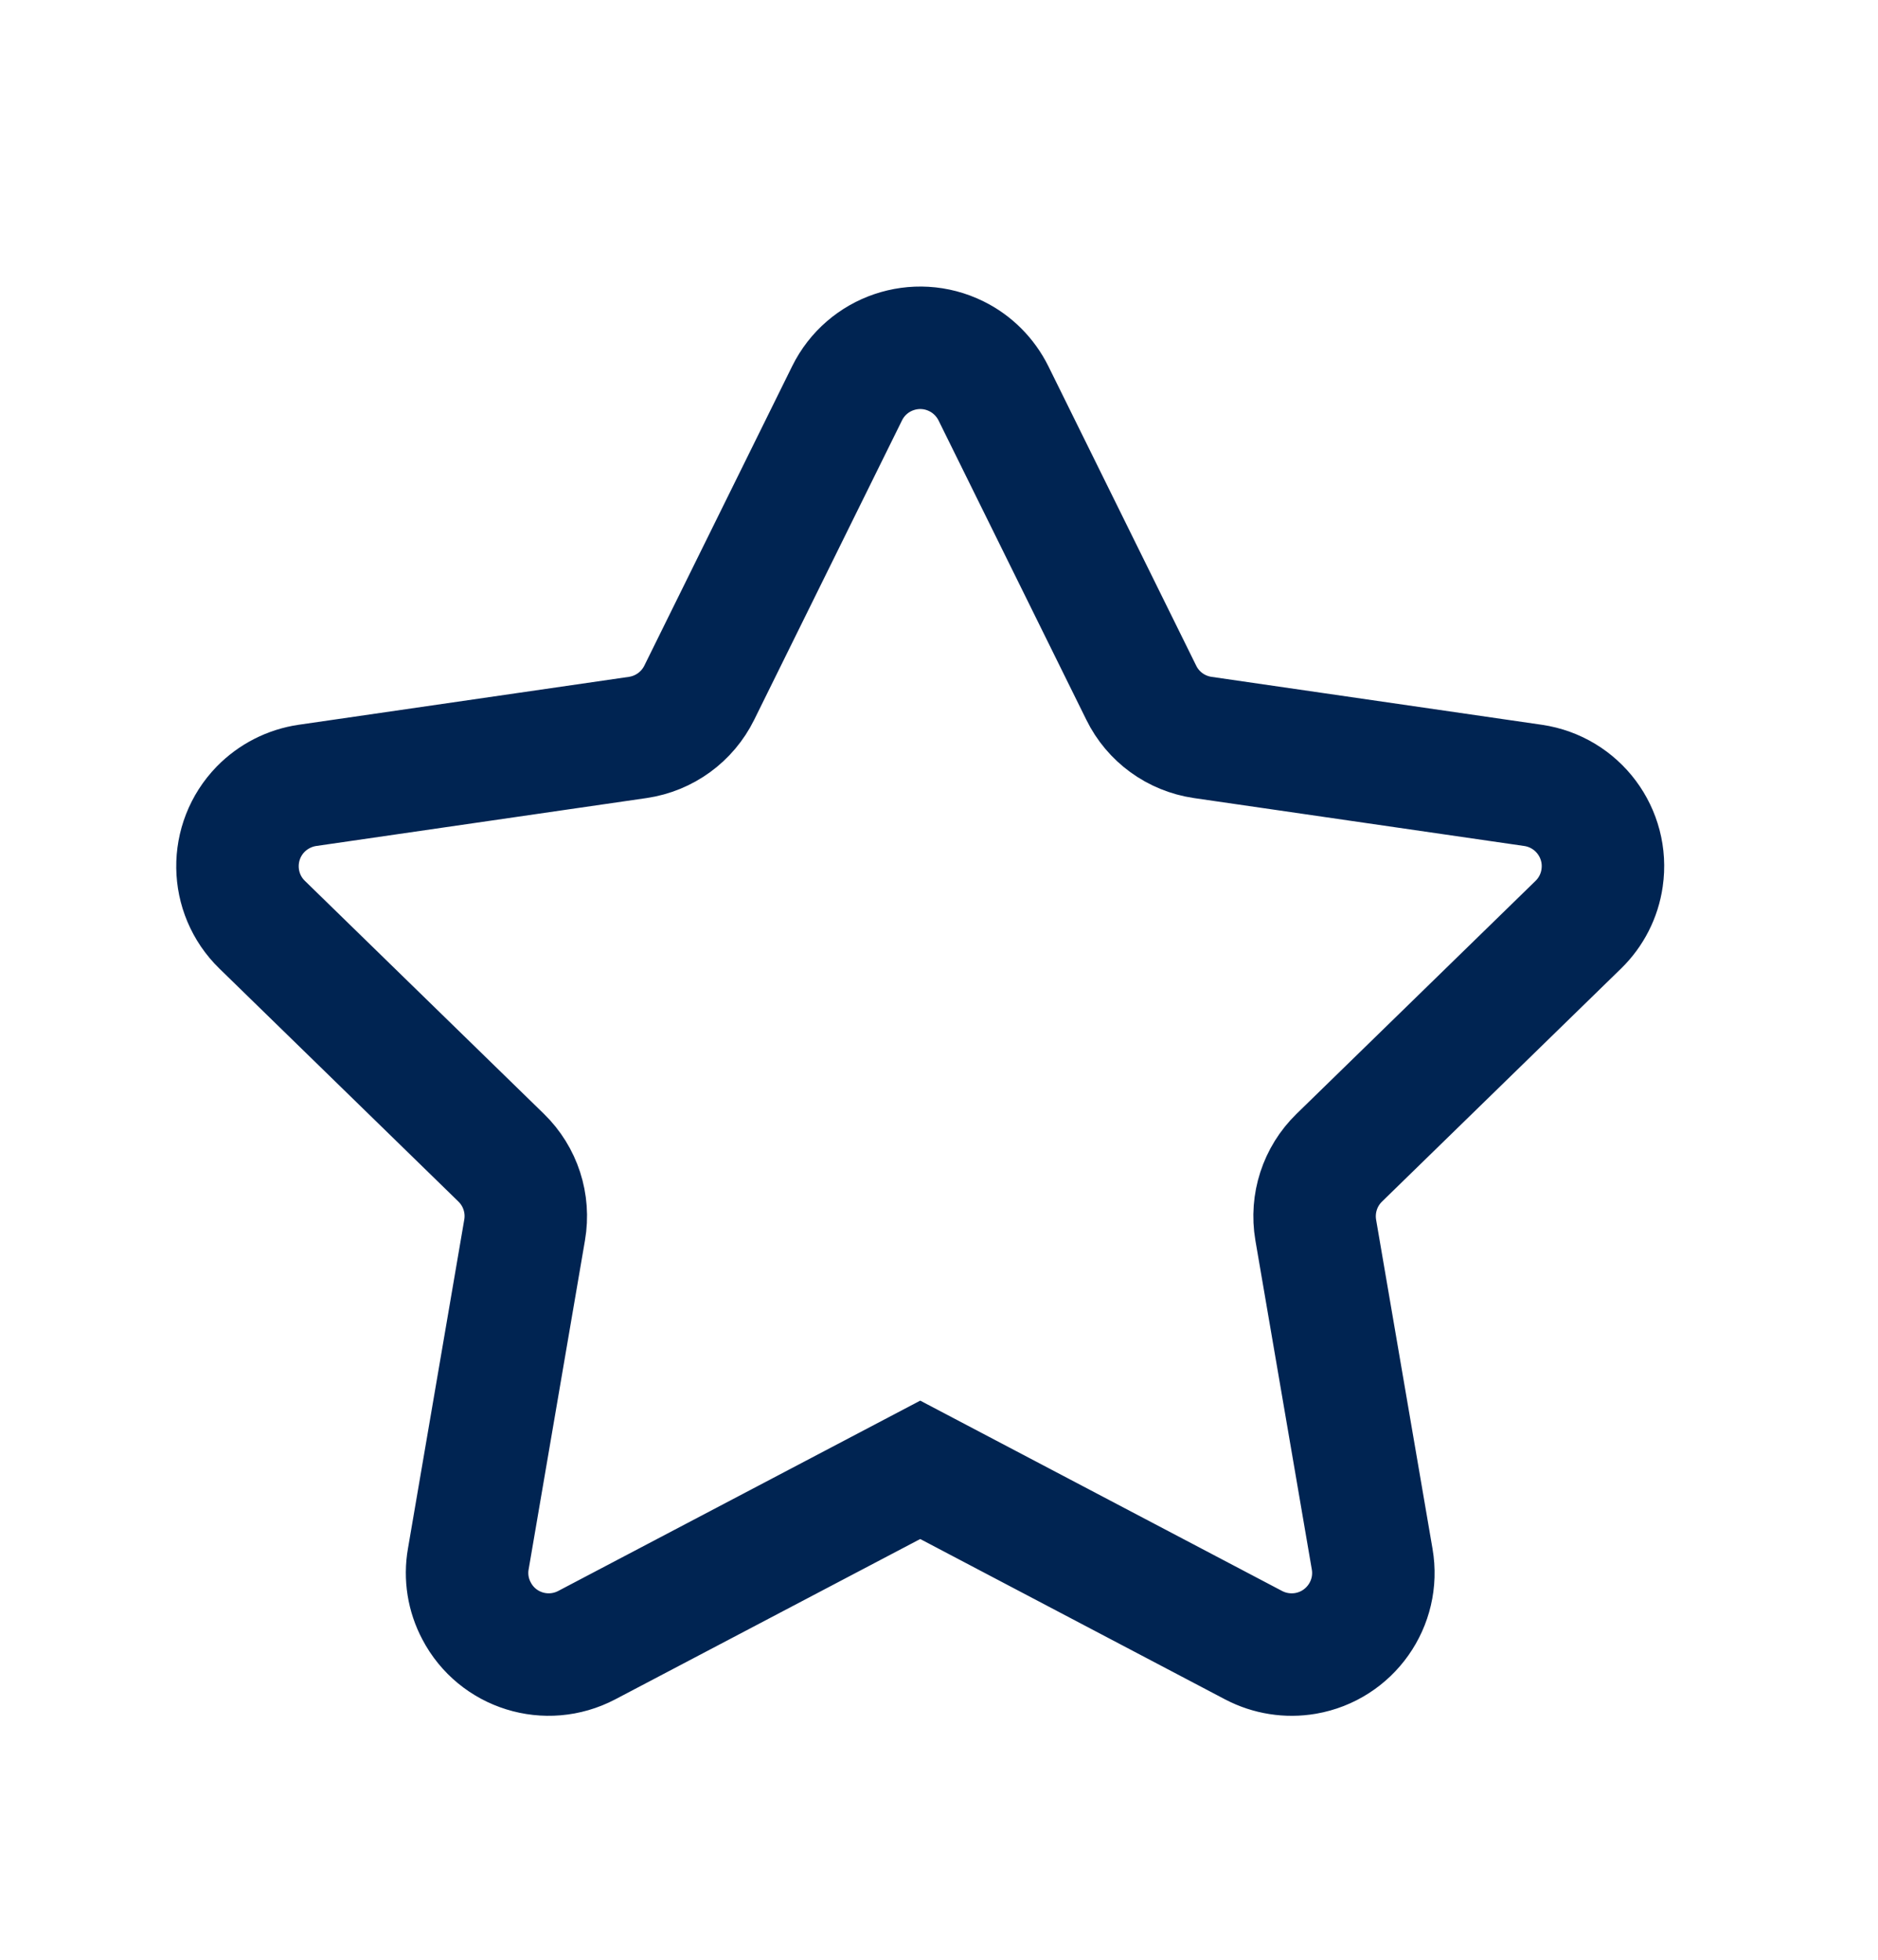 <svg xmlns="http://www.w3.org/2000/svg" width="23" height="24" viewBox="0 0 23 24">
    <g fill="none" fill-rule="evenodd">
        <path fill="#D8D8D8" fill-opacity="0" d="M0 0H24V24H0z" transform="translate(-.73)"/>
        <path stroke="#002452" stroke-width="1.5" d="M12 18l-4.084 2.147c-.49.257-1.094.07-1.35-.42-.103-.194-.139-.417-.101-.634l.69-4.03c.056-.324-.051-.655-.287-.885L3.94 11.324c-.395-.385-.403-1.018-.018-1.414.154-.157.355-.26.573-.292l4.046-.587c.326-.048.607-.252.753-.548l1.81-3.666c.244-.495.843-.699 1.339-.454.197.097.356.257.454.454l1.81 3.666c.145.296.426.5.752.548l4.046.587c.547.08.926.587.846 1.134-.031.218-.134.419-.291.572l-2.928 2.854c-.236.23-.343.56-.288.885l.691 4.03c.094.544-.272 1.061-.816 1.155-.217.037-.44.002-.635-.1L12 18h0z" transform="translate(-.73)"/>
    </g>
</svg>
